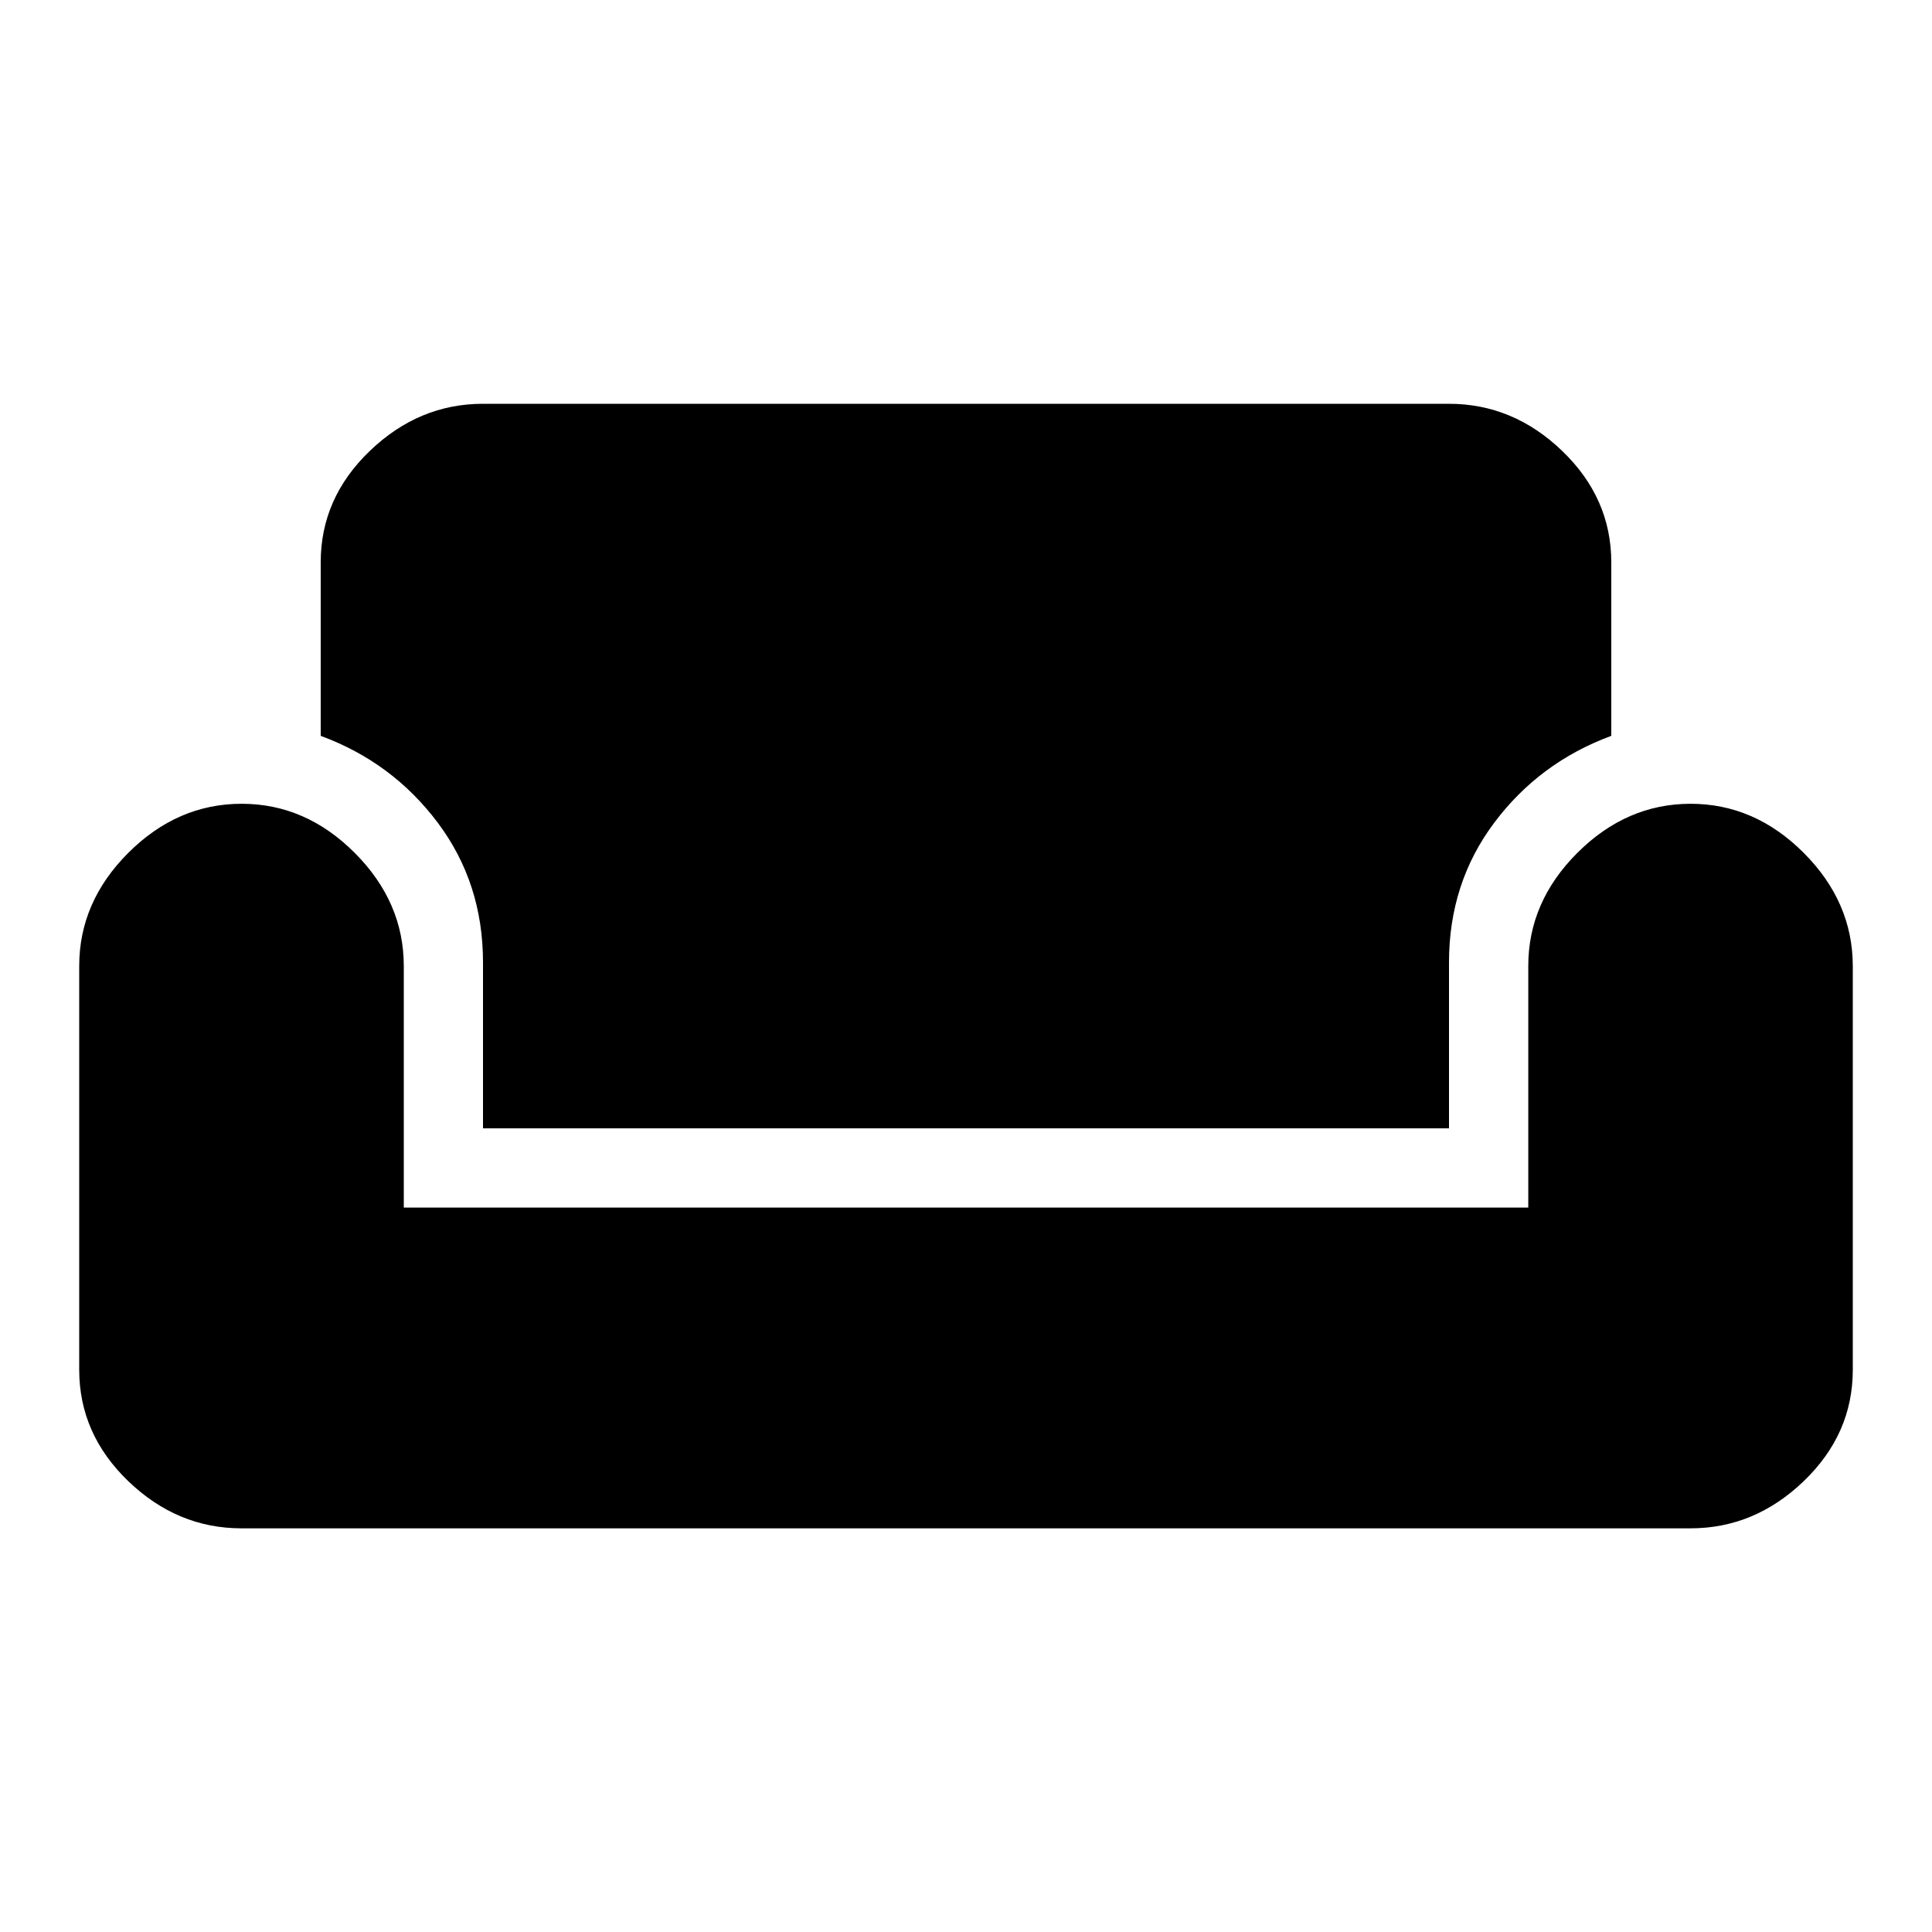 <?xml version="1.0" encoding="utf-8"?>
<!-- Generated by IcoMoon.io -->
<!DOCTYPE svg PUBLIC "-//W3C//DTD SVG 1.1//EN" "http://www.w3.org/Graphics/SVG/1.1/DTD/svg11.dtd">
<svg version="1.1" xmlns="http://www.w3.org/2000/svg" xmlns:xlink="http://www.w3.org/1999/xlink" width="32" height="32" viewBox="0 0 32 32">
<path d="M24 6.688q1.063 0 1.875 0.781t0.813 1.844v2.875q-1.188 0.438-1.938 1.438t-0.75 2.313v2.75h-16v-2.75q0-1.313-0.75-2.313t-1.938-1.438v-2.875q0-1.063 0.813-1.844t1.875-0.781h16zM28 13.313q1.063 0 1.875 0.813t0.813 1.875v6.688q0 1.063-0.813 1.844t-1.875 0.781h-24q-1.063 0-1.875-0.781t-0.813-1.844v-6.688q0-1.063 0.813-1.875t1.875-0.813 1.875 0.813 0.813 1.875v4h18.625v-4q0-1.063 0.813-1.875t1.875-0.813z"></path>
</svg>
